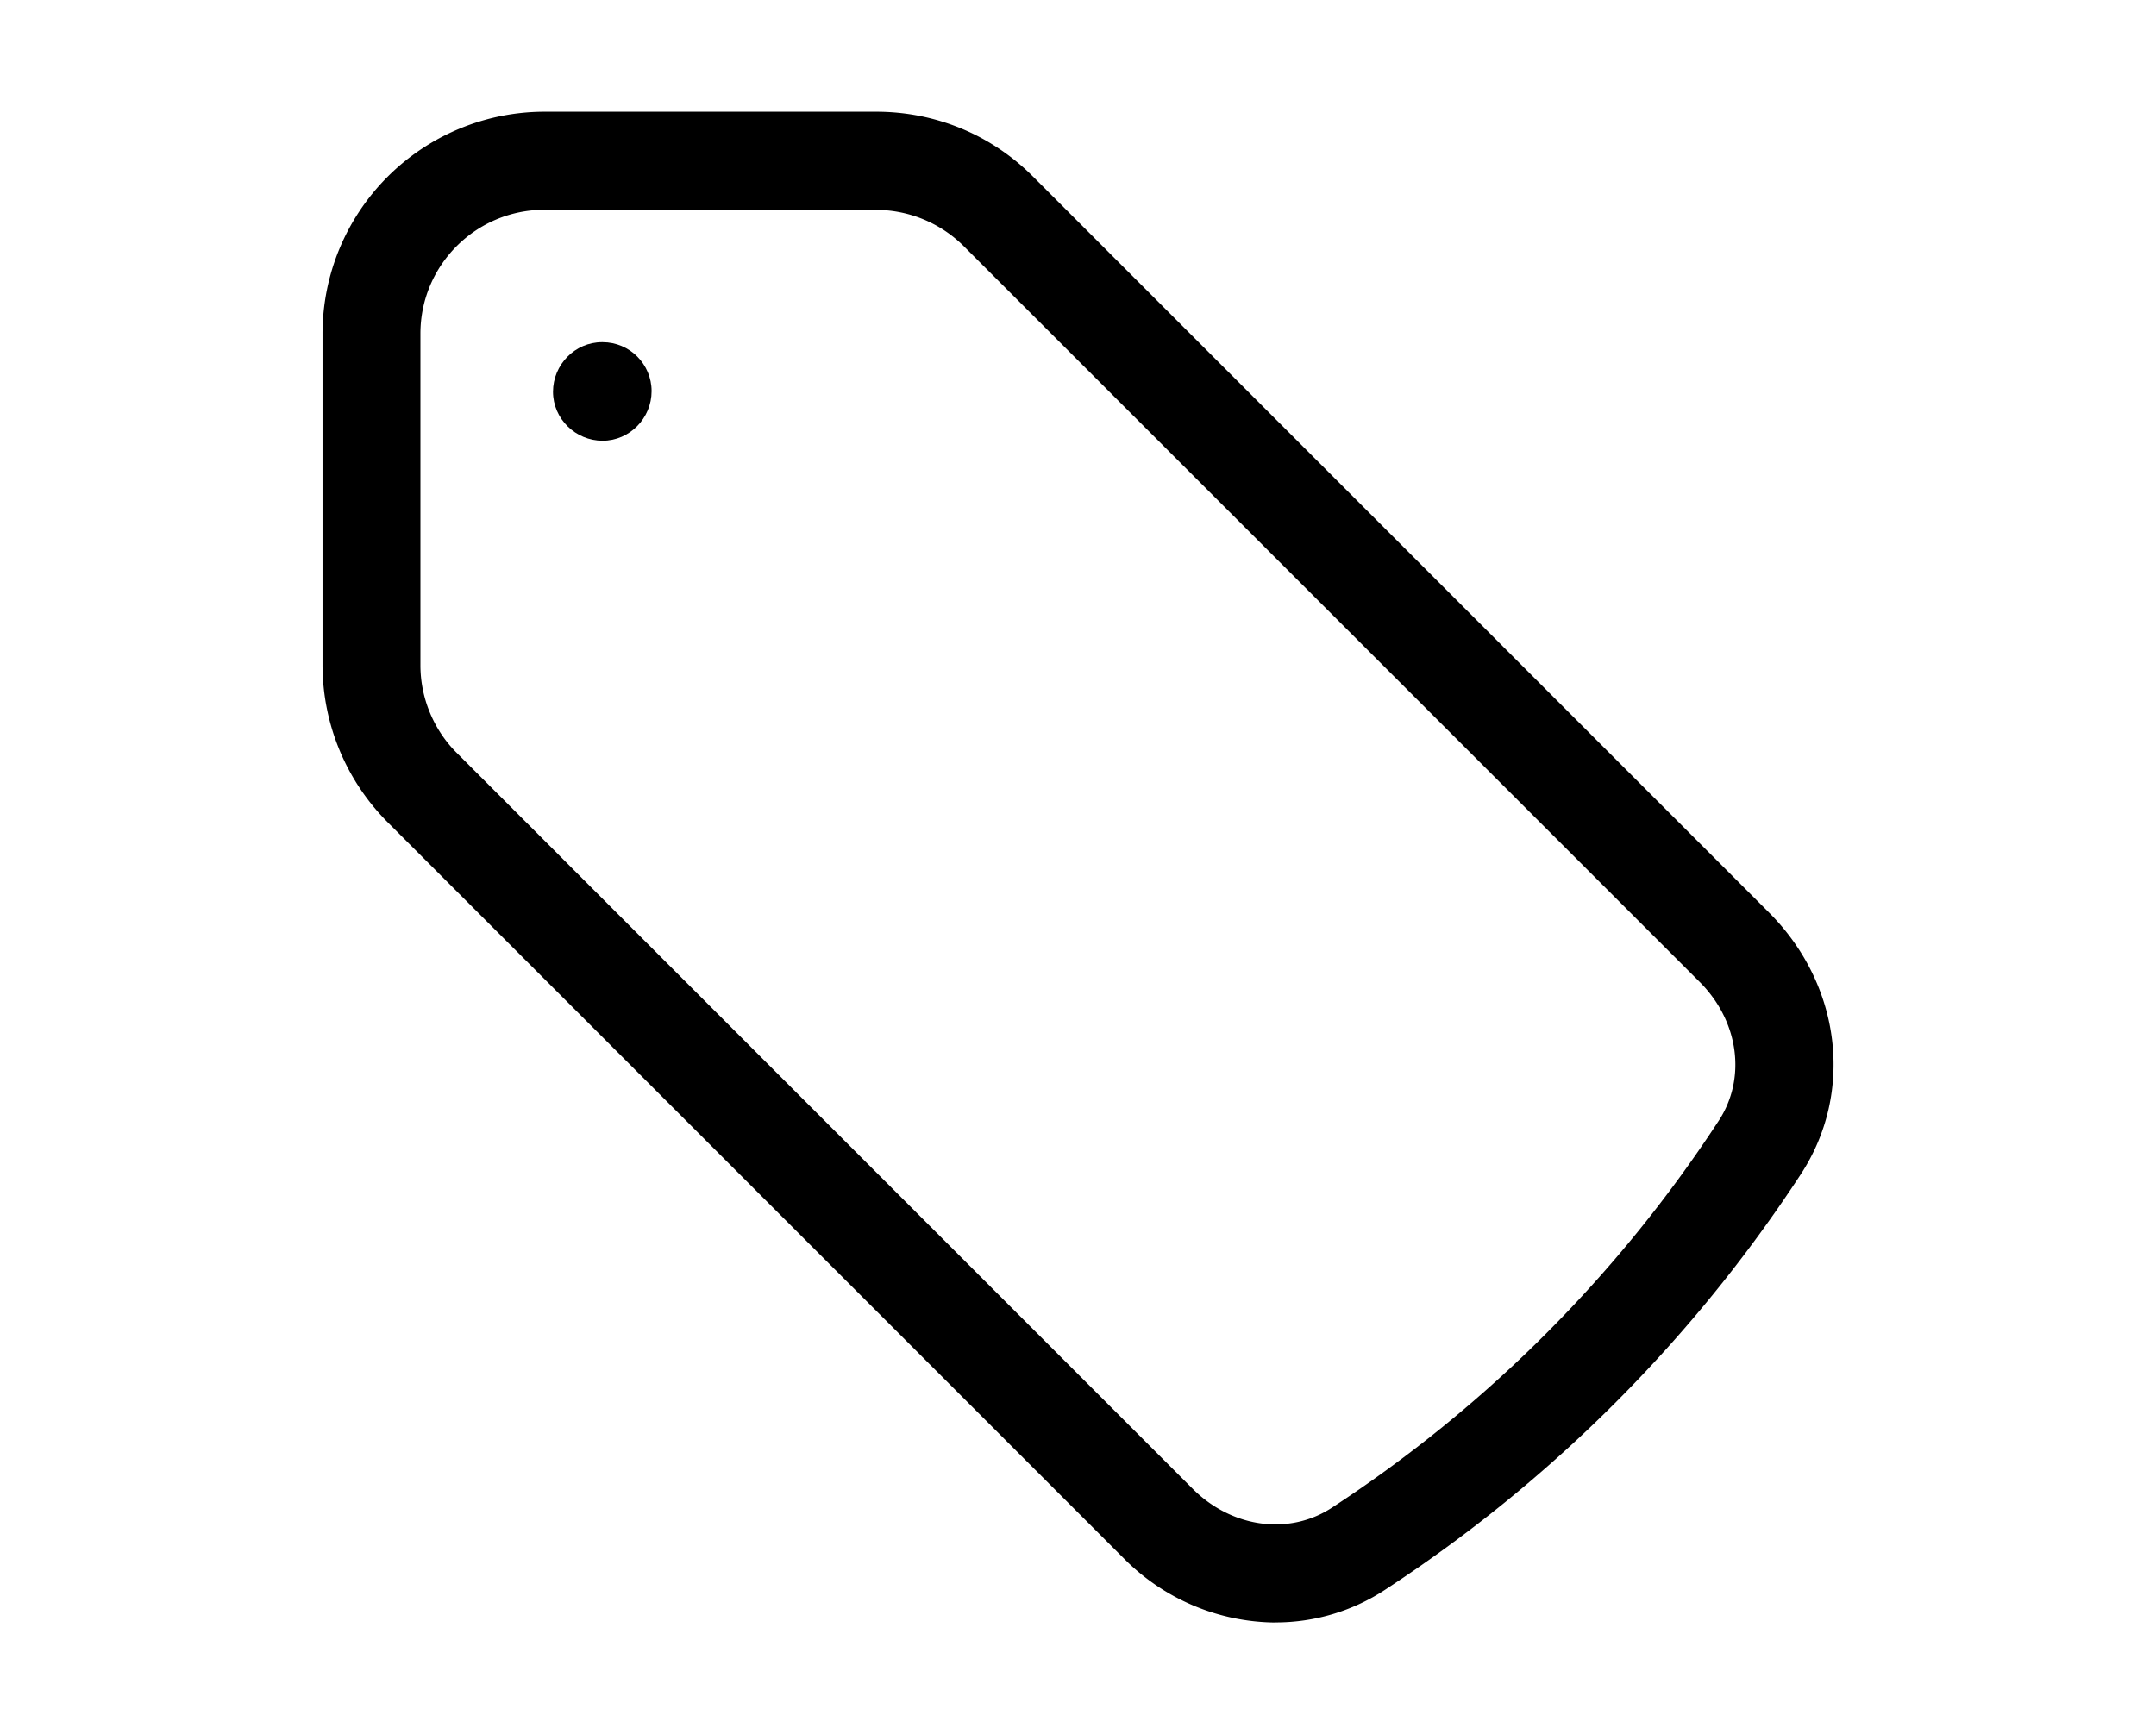 <svg fill="currentColor" xmlns="http://www.w3.org/2000/svg" width="22" height="17.7" viewBox="0 0 22 17.7"><path d="M13.014 16.559a2.2 2.2 0 0 1-1.55-.658L3.954 8.39a2.277 2.277 0 0 1-.663-1.601V3.404A2.267 2.267 0 0 1 5.555 1.14H8.94c.606 0 1.175.235 1.602.663l7.509 7.51c.737.738.871 1.837.324 2.672a14.607 14.607 0 0 1-4.239 4.238 2.032 2.032 0 0 1-1.122.335ZM5.554 2.141c-.697 0-1.264.566-1.264 1.264V6.79c0 .333.135.659.37.893l7.511 7.512c.399.398.981.477 1.417.194a13.607 13.607 0 0 0 3.95-3.951c.285-.435.205-1.017-.194-1.416l-7.51-7.51a1.274 1.274 0 0 0-.895-.37H5.554Z"/><path d="M6.149 4.498c-.276 0-.506-.224-.506-.5s.224-.506.5-.506h.006c.276 0 .5.224.5.5s-.224.506-.5.506Z"/></svg>